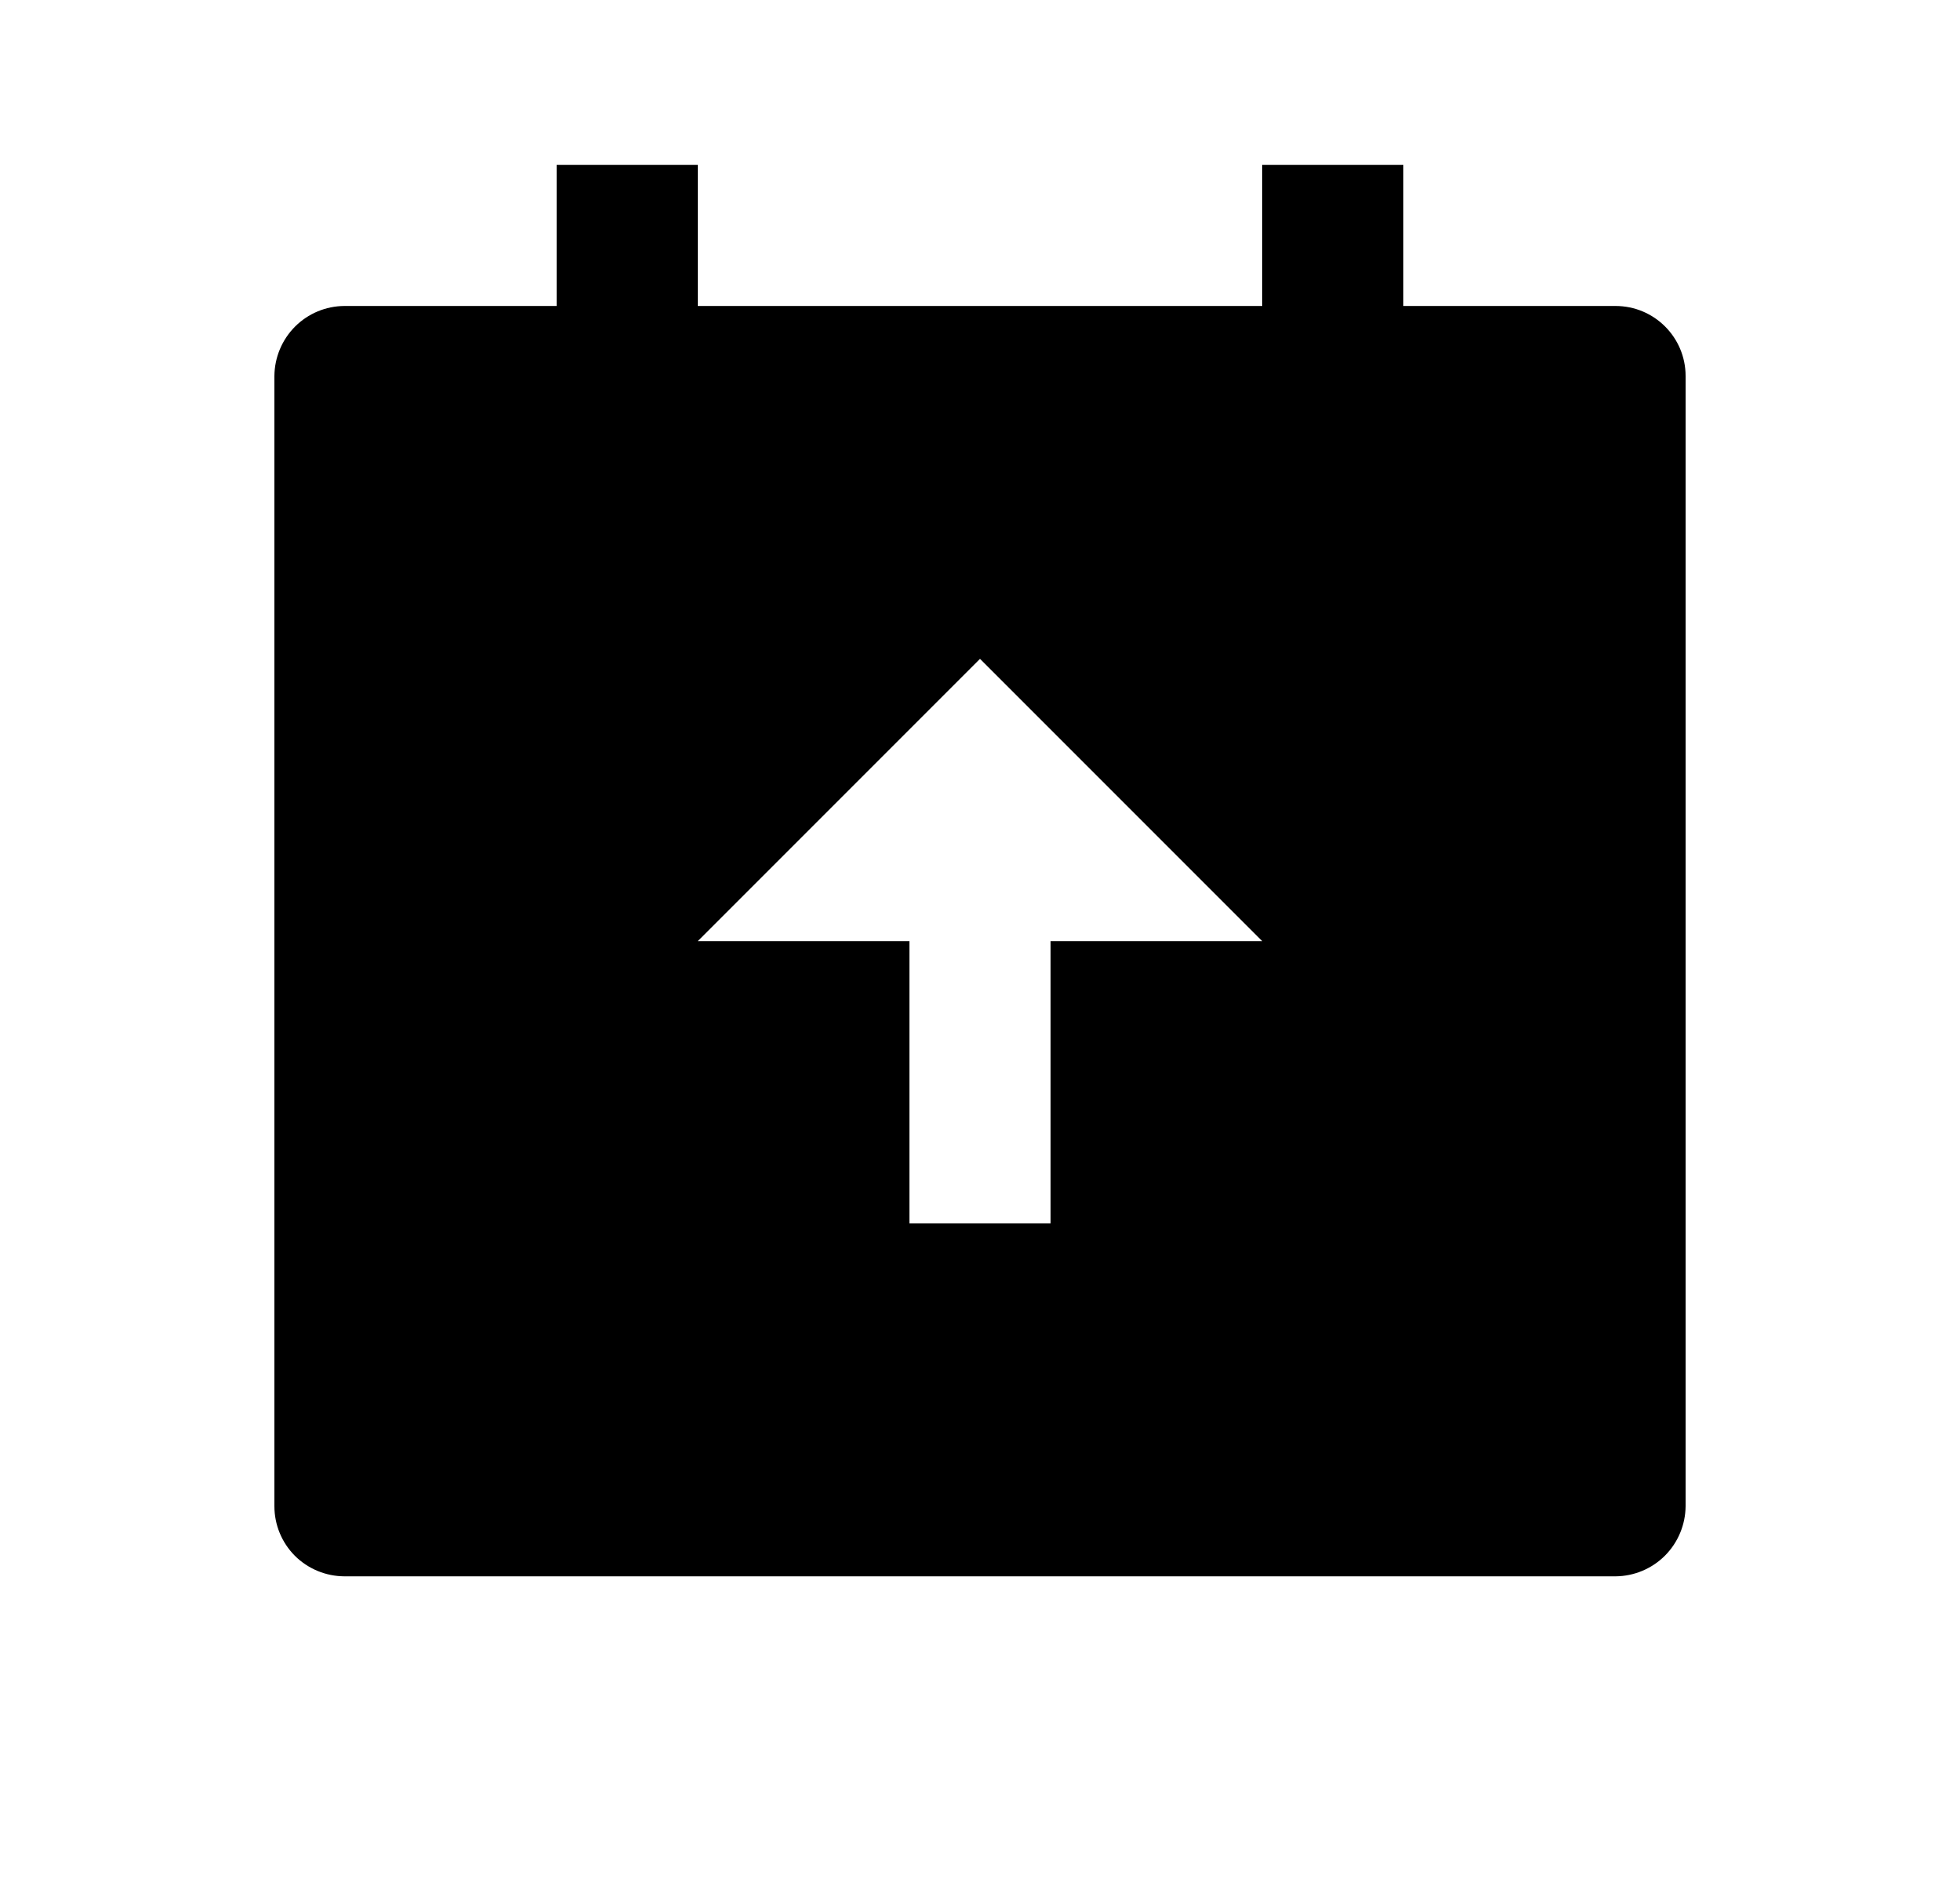 <svg width="25" height="24" viewBox="0 0 25 24" fill="none" xmlns="http://www.w3.org/2000/svg">
<path d="M8.9 2.102V3.902H16.1V2.102H17.9V3.902H20.607C21.1 3.902 21.5 4.302 21.5 4.795V19.208C21.498 19.444 21.404 19.67 21.237 19.838C21.07 20.005 20.844 20.1 20.607 20.102H4.393C4.156 20.101 3.929 20.007 3.761 19.84C3.594 19.672 3.5 19.445 3.5 19.208V4.795C3.502 4.559 3.596 4.333 3.763 4.165C3.93 3.998 4.156 3.903 4.393 3.902H7.1V2.102H8.9ZM12.5 8.402L8.9 12.002H11.6V15.602H13.4V12.002H16.1L12.5 8.402Z" fill="#0A0D14" style="fill:#0A0D14;fill:color(display-p3 0.039 0.051 0.078);fill-opacity:1;"/>
</svg>

